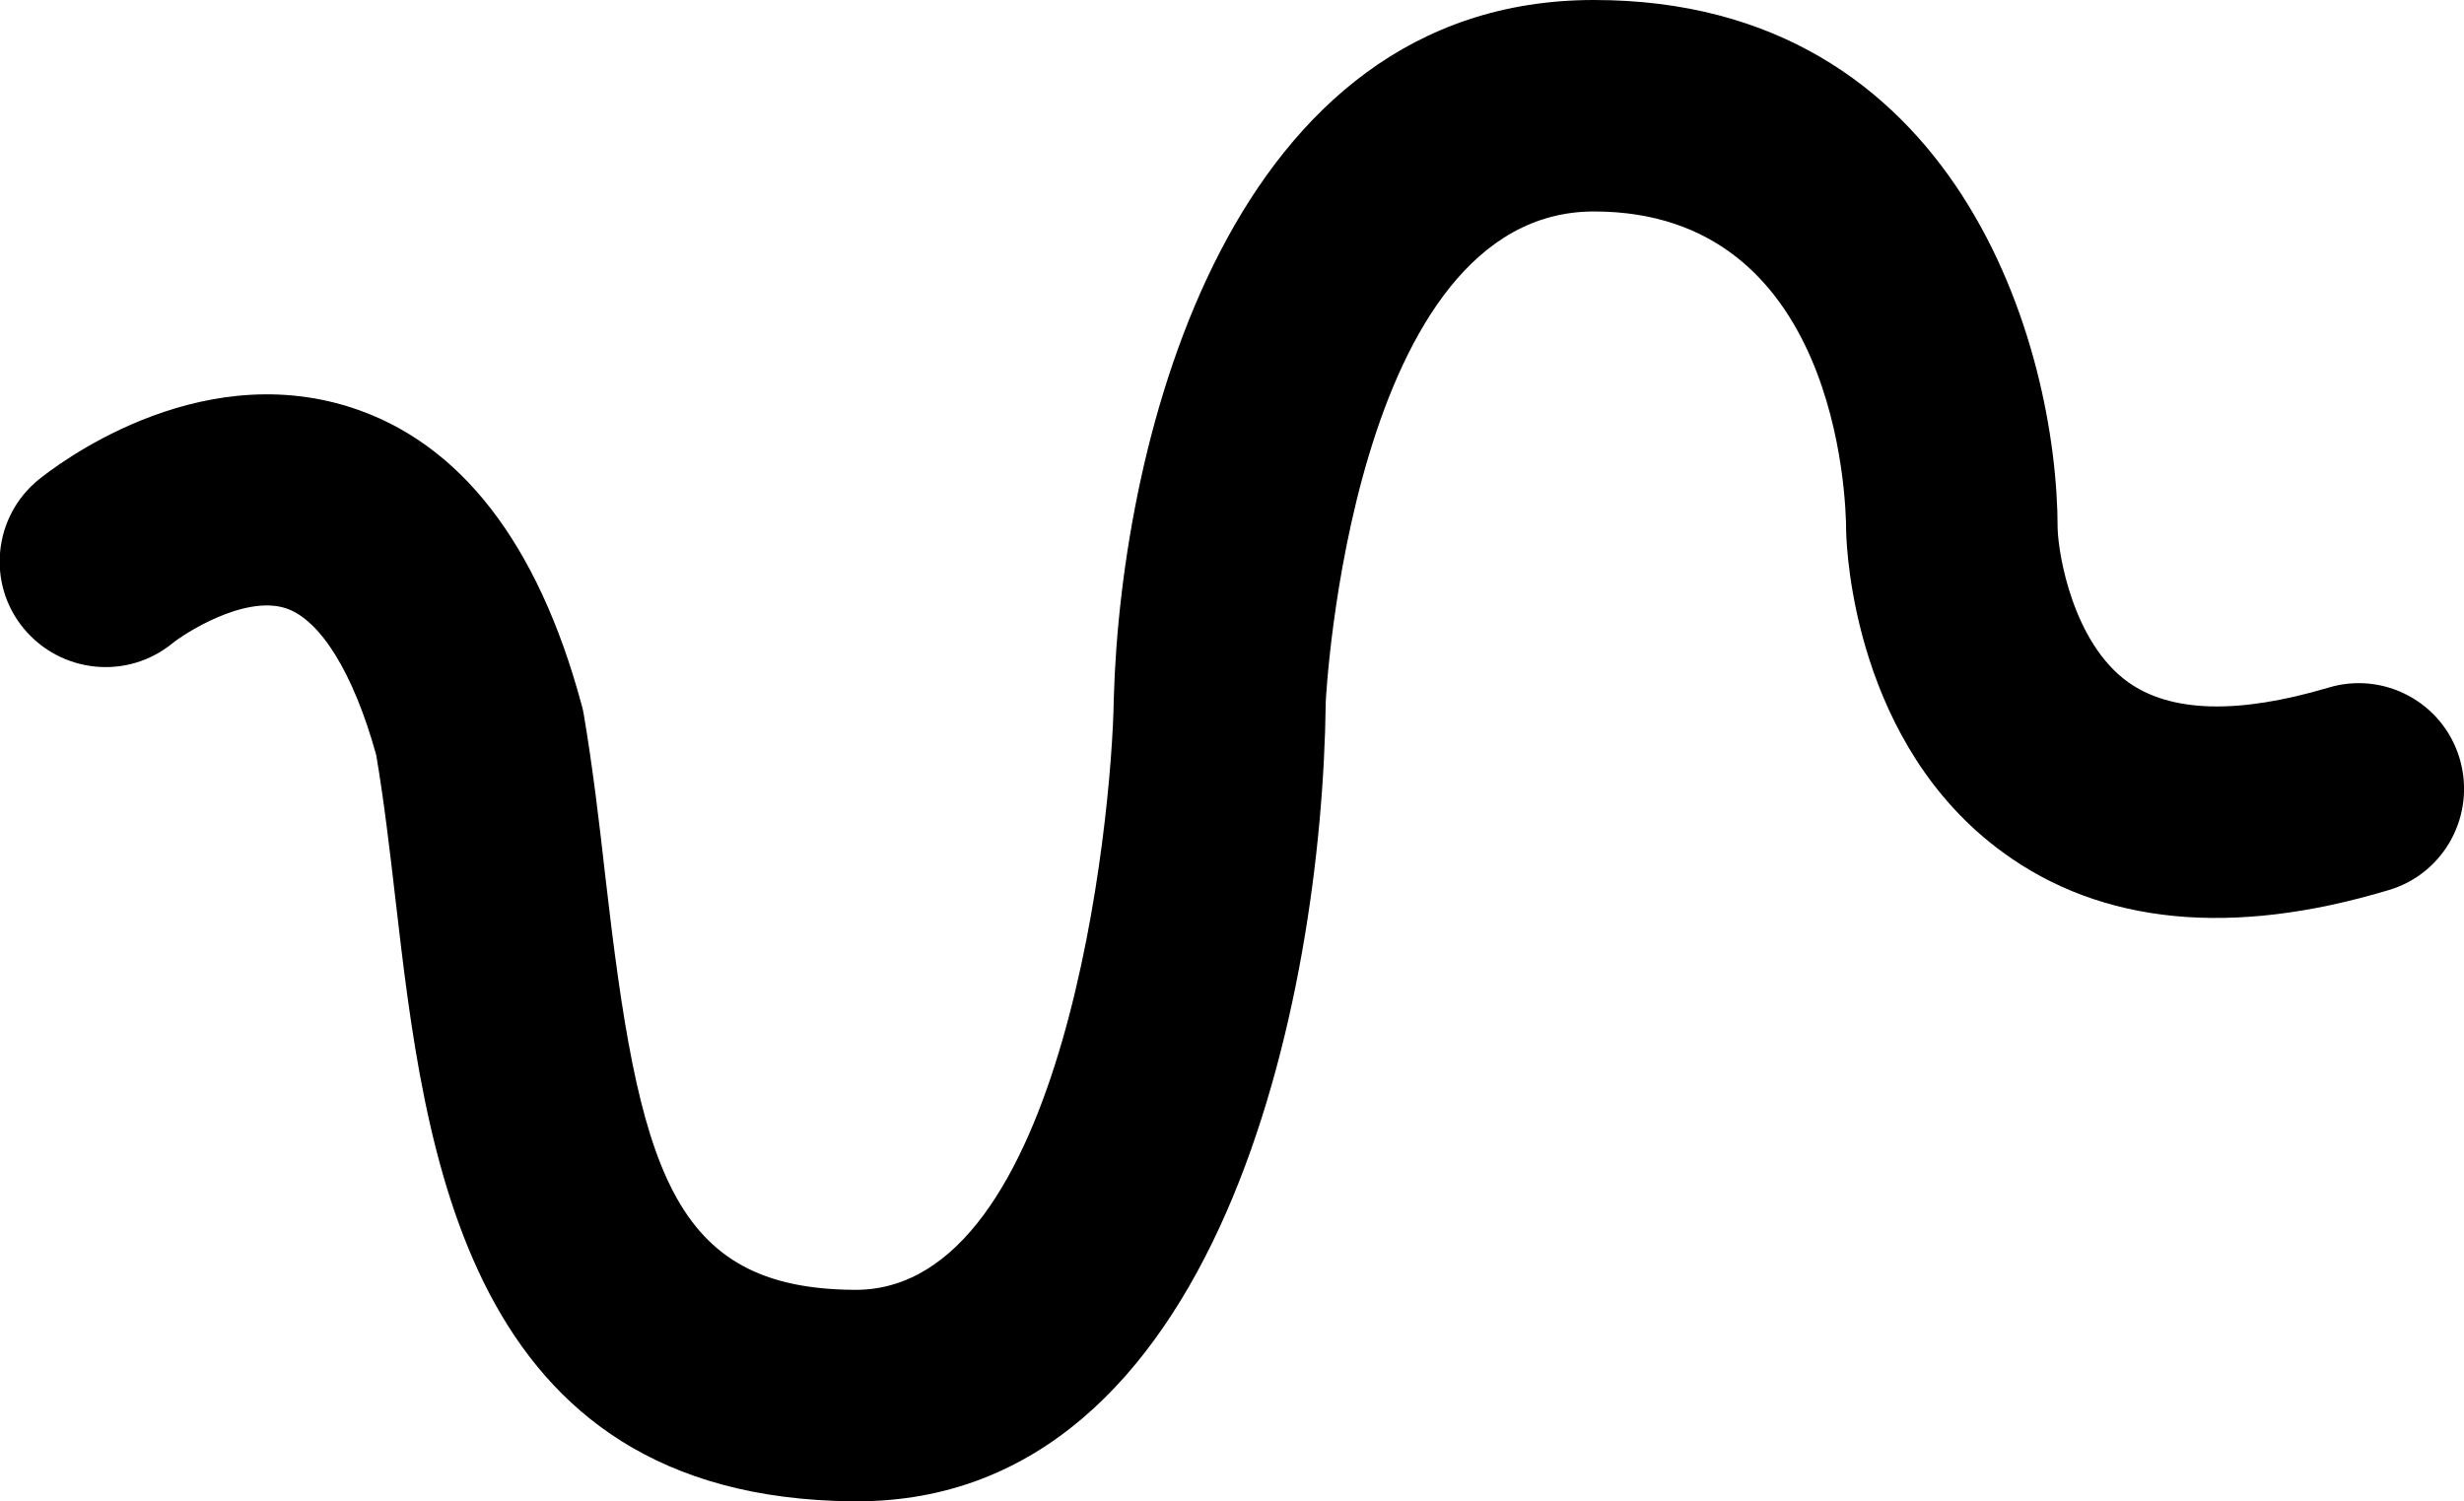 <?xml version="1.0" encoding="UTF-8"?>
<svg xmlns="http://www.w3.org/2000/svg" version="1.1" viewBox="0 0 563.9 343.6">
  <!-- Generator: Adobe Illustrator 28.7.1, SVG Export Plug-In . SVG Version: 1.2.0 Build 142)  -->
  <g>
    <g id="Layer_1">
      <path d="M196,343.6h-.8c-88.9-.8-98-80-104.7-137.8-1.3-11.2-2.6-22.4-4.4-33-5.2-18.8-12.8-31-20.7-33.6-9.7-3.1-23.6,6.1-25.9,8-10.4,8.5-25.6,6.9-34.1-3.4-8.5-10.3-6.9-25.6,3.4-34,3.6-2.9,35.7-28,71.4-16.6,25,8,42.9,31,52.9,68.1.2.7.4,1.5.5,2.2,2,11.8,3.5,24.3,4.9,36.8,7.7,67.2,15,94.6,57,94.9h.3c47.7,0,58.7-106.8,59.1-135.4C256.6,100.2,281.5,0,364.8,0s106.1,79.1,106.1,121c.2,6.2,3.6,26.1,16.1,35.1,9.8,7,25.2,7.4,45.8,1.3,12.8-3.9,26.3,3.4,30.1,16.2,3.8,12.8-3.4,26.3-16.2,30.1-35.9,10.8-65.7,7.9-88.3-8.6-33.8-24.6-35.8-68.6-35.9-73.6,0-7.9-2.2-73.1-57.7-73.1s-61.4,111.2-61.4,112.4c-.8,67.8-24.3,182.8-107.3,182.8Z"/>
    </g>
  </g>
</svg>